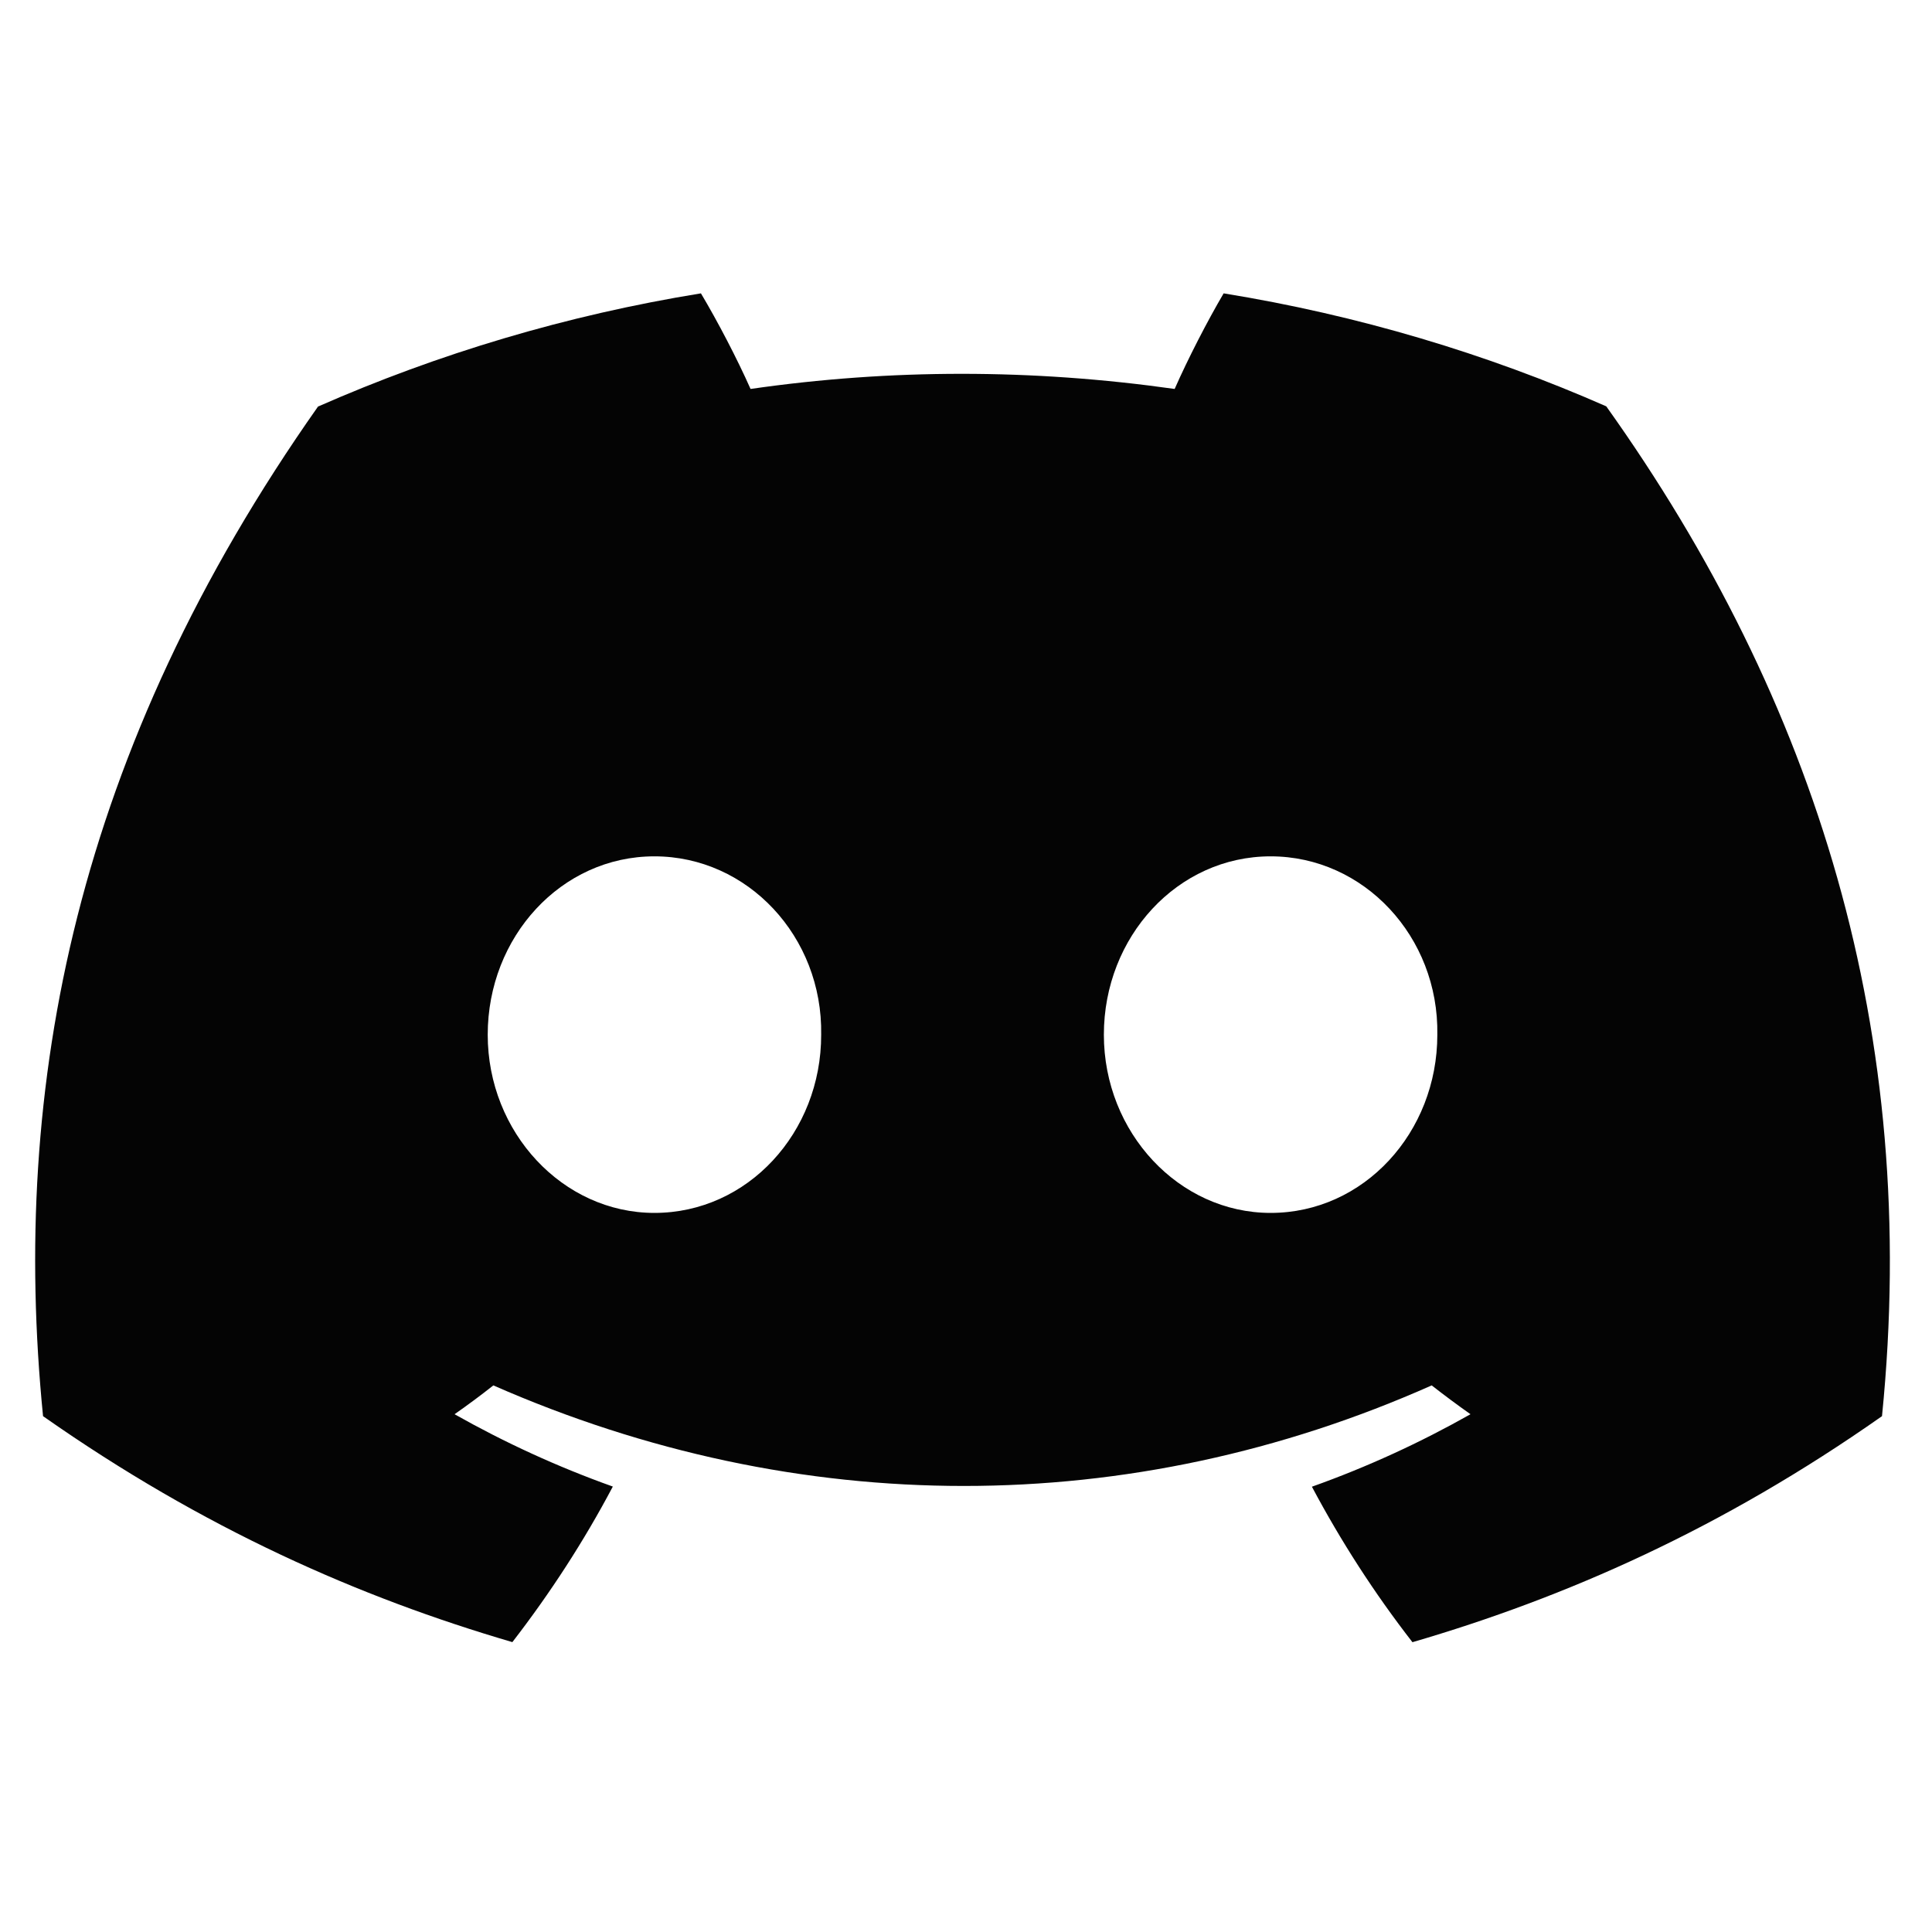 <svg width="25" height="25" viewBox="0 0 25 25" fill="none" xmlns="http://www.w3.org/2000/svg">
<path d="M20.785 5.258C19.232 4.575 17.571 4.078 15.834 3.796C15.621 4.158 15.371 4.645 15.2 5.033C13.354 4.772 11.524 4.772 9.712 5.033C9.54 4.645 9.286 4.158 9.07 3.796C7.332 4.078 5.669 4.577 4.115 5.261C0.982 9.71 0.132 14.048 0.557 18.325C2.635 19.783 4.649 20.669 6.63 21.249C7.119 20.616 7.555 19.945 7.93 19.236C7.215 18.981 6.53 18.666 5.882 18.3C6.054 18.18 6.222 18.055 6.384 17.927C10.333 19.662 14.624 19.662 18.526 17.927C18.69 18.055 18.858 18.18 19.028 18.3C18.379 18.667 17.692 18.983 16.976 19.238C17.352 19.945 17.786 20.618 18.277 21.25C20.259 20.671 22.275 19.785 24.353 18.325C24.851 13.367 23.502 9.069 20.785 5.258ZM8.468 15.695C7.283 15.695 6.311 14.655 6.311 13.389C6.311 12.123 7.262 11.081 8.468 11.081C9.675 11.081 10.647 12.121 10.626 13.389C10.628 14.655 9.675 15.695 8.468 15.695ZM16.442 15.695C15.256 15.695 14.284 14.655 14.284 13.389C14.284 12.123 15.236 11.081 16.442 11.081C17.648 11.081 18.62 12.121 18.599 13.389C18.599 14.655 17.648 15.695 16.442 15.695Z" fill="#040404"/>
</svg>
